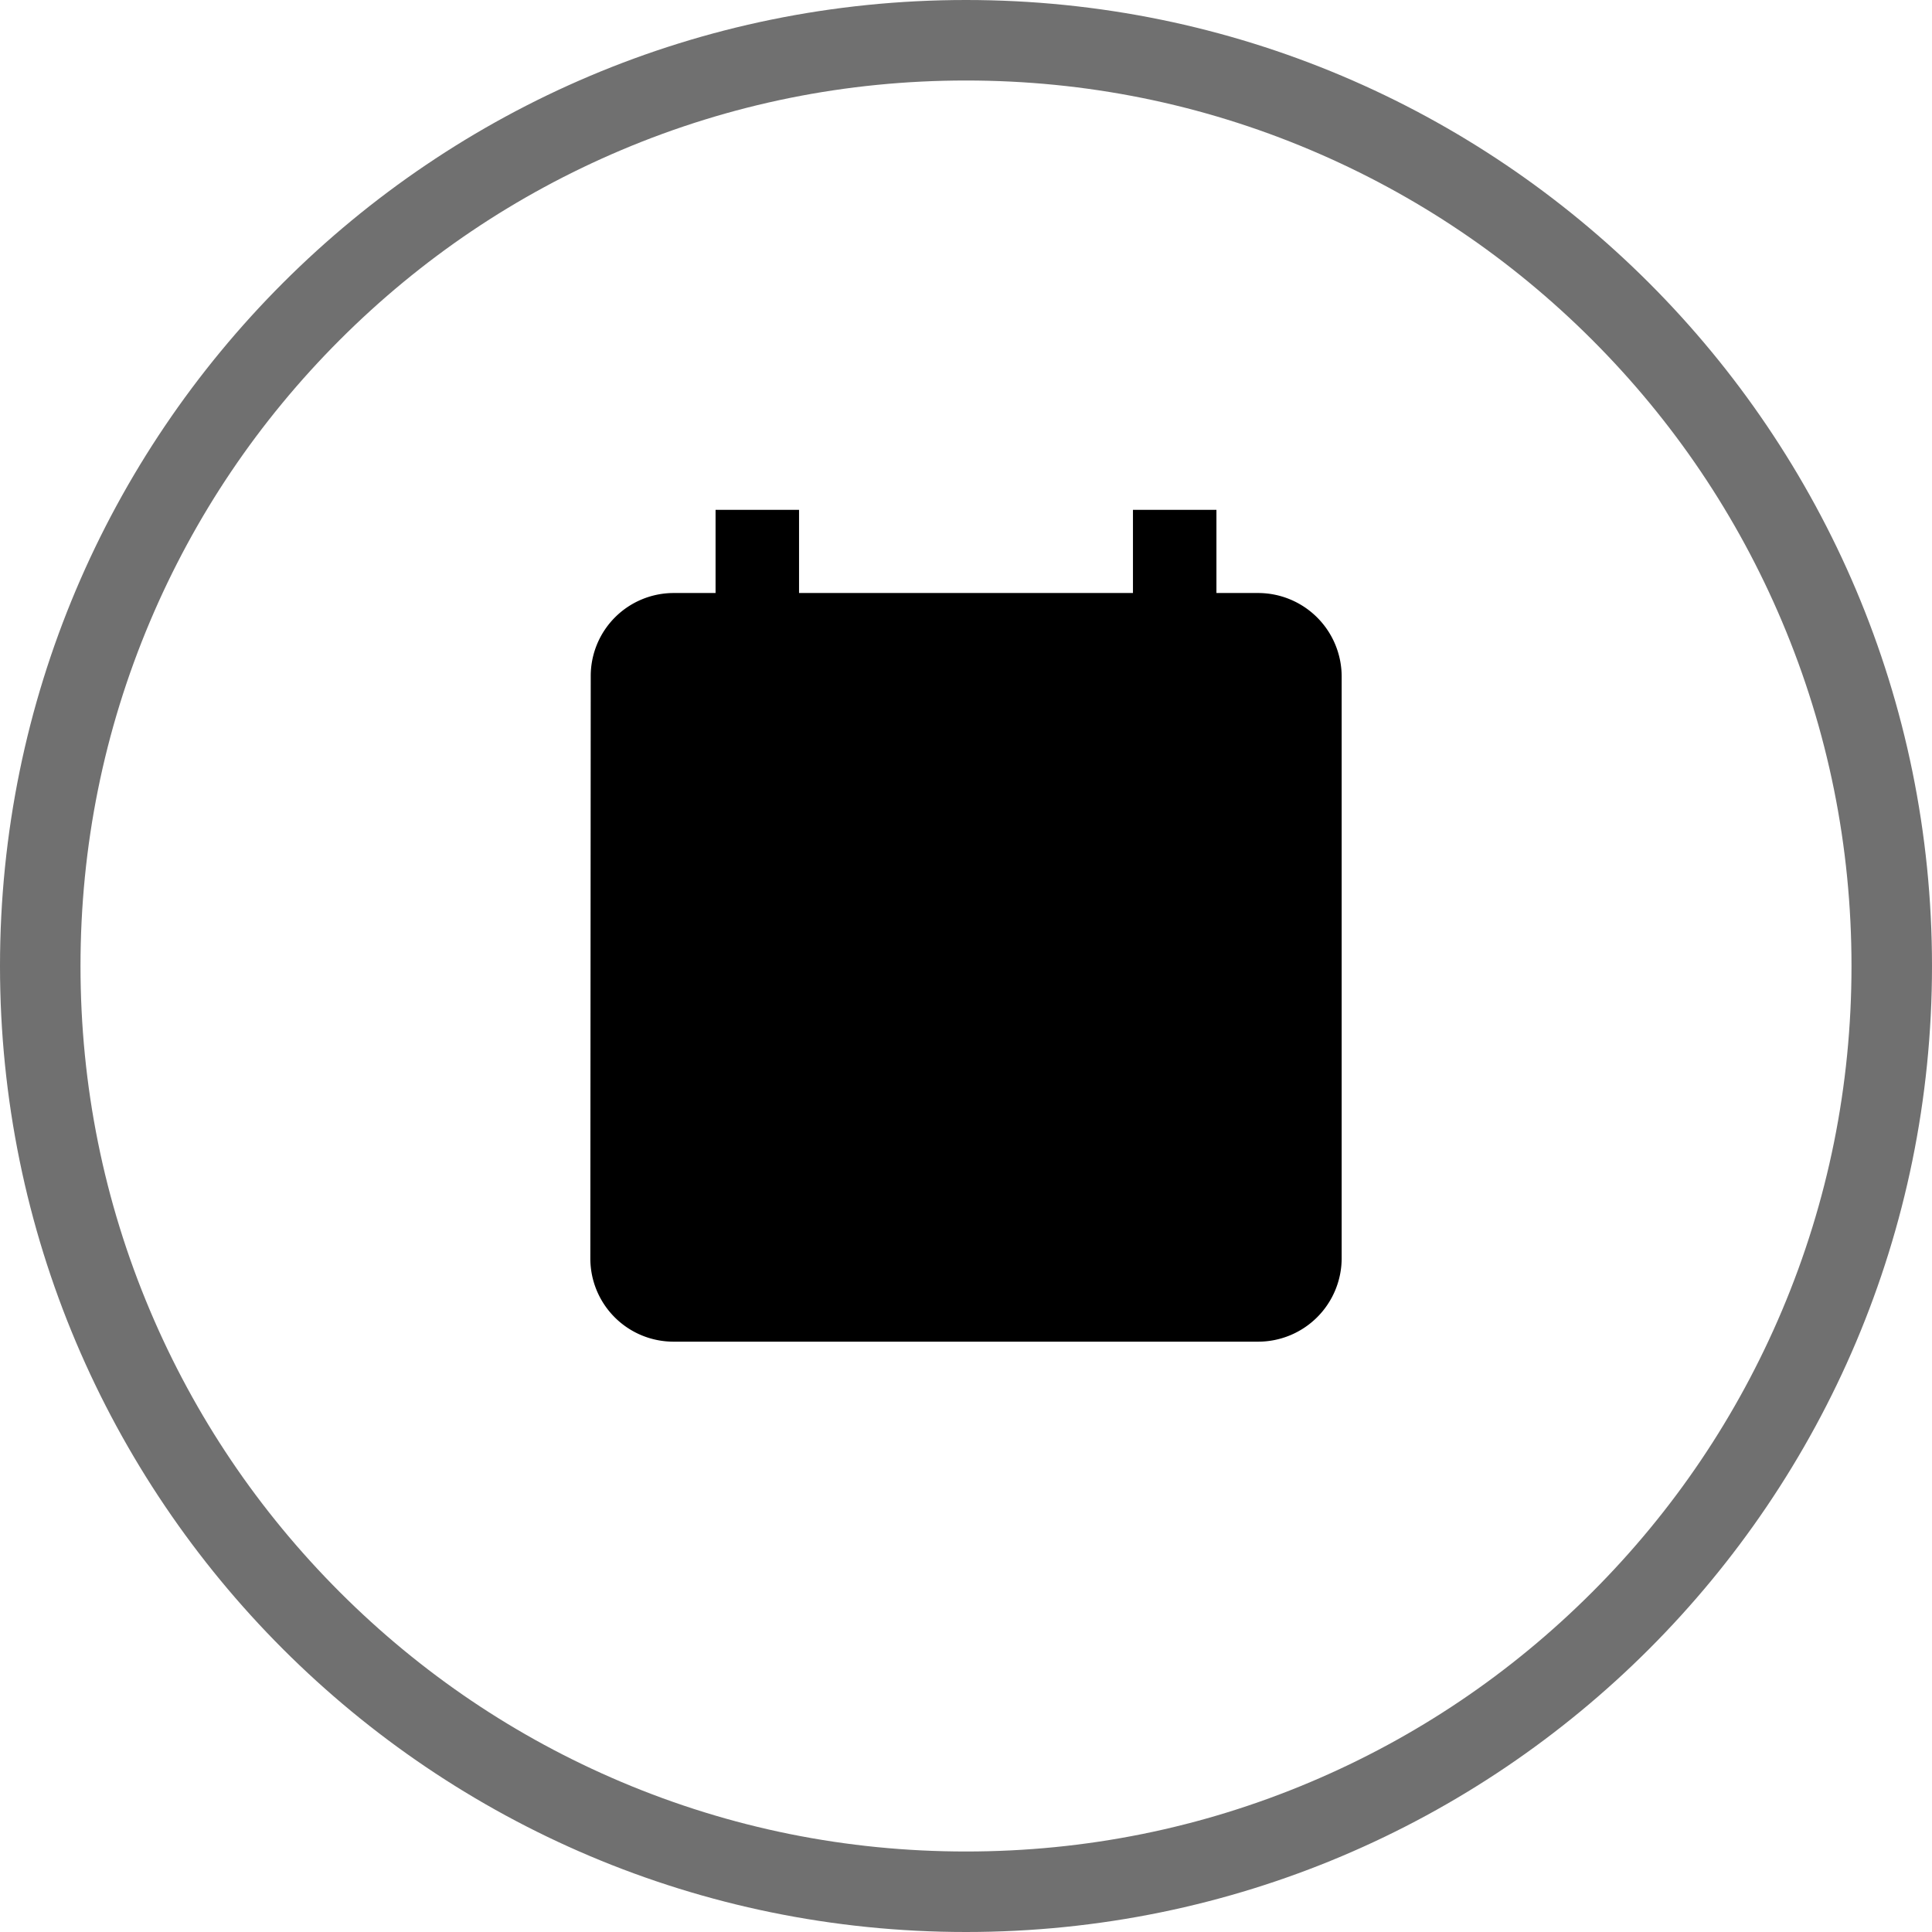 <svg id="Group_11" data-name="Group 11" xmlns="http://www.w3.org/2000/svg" width="72" height="72" viewBox="0 0 72 72">
  <g id="Oval_2" data-name="Oval 2" fill="none" stroke-linecap="round" stroke-linejoin="round" stroke-miterlimit="10">
    <path d="M36,0A36,36,0,1,1,0,36,36,36,0,0,1,36,0Z" stroke="none"/>
    <path d="M 36 3 C 31.544 3 27.222 3.872 23.156 5.592 C 19.227 7.254 15.697 9.634 12.665 12.665 C 9.634 15.697 7.254 19.227 5.592 23.156 C 3.872 27.222 3 31.544 3 36 C 3 40.456 3.872 44.778 5.592 48.844 C 7.254 52.773 9.634 56.303 12.665 59.335 C 15.697 62.366 19.227 64.746 23.156 66.408 C 27.222 68.128 31.544 69 36 69 C 40.456 69 44.778 68.128 48.844 66.408 C 52.773 64.746 56.303 62.366 59.335 59.335 C 62.366 56.303 64.746 52.773 66.408 48.844 C 68.128 44.778 69 40.456 69 36 C 69 31.544 68.128 27.222 66.408 23.156 C 64.746 19.227 62.366 15.697 59.335 12.665 C 56.303 9.634 52.773 7.254 48.844 5.592 C 44.778 3.872 40.456 3 36 3 M 36 0 C 55.882 0 72 16.118 72 36 C 72 55.882 55.882 72 36 72 C 16.118 72 0 55.882 0 36 C 0 16.118 16.118 0 36 0 Z" stroke="none" fill="#707070"/>
  </g>
  <g id="event_available-24px" transform="translate(16.606 18)">
    <path id="Path" d="M0,0H37V37H0Z" transform="translate(0.394)" fill="none"/>
    <path id="Shape" d="M3.111,31A3.1,3.1,0,0,1,0,27.9L.015,6.2a3.092,3.092,0,0,1,3.1-3.1H4.667V0H7.778V3.1H20.222V0h3.111V3.1h1.555A3.115,3.115,0,0,1,28,6.2V27.9A3.114,3.114,0,0,1,24.889,31Z" transform="translate(5.394 1)"/>
  </g>
</svg>
